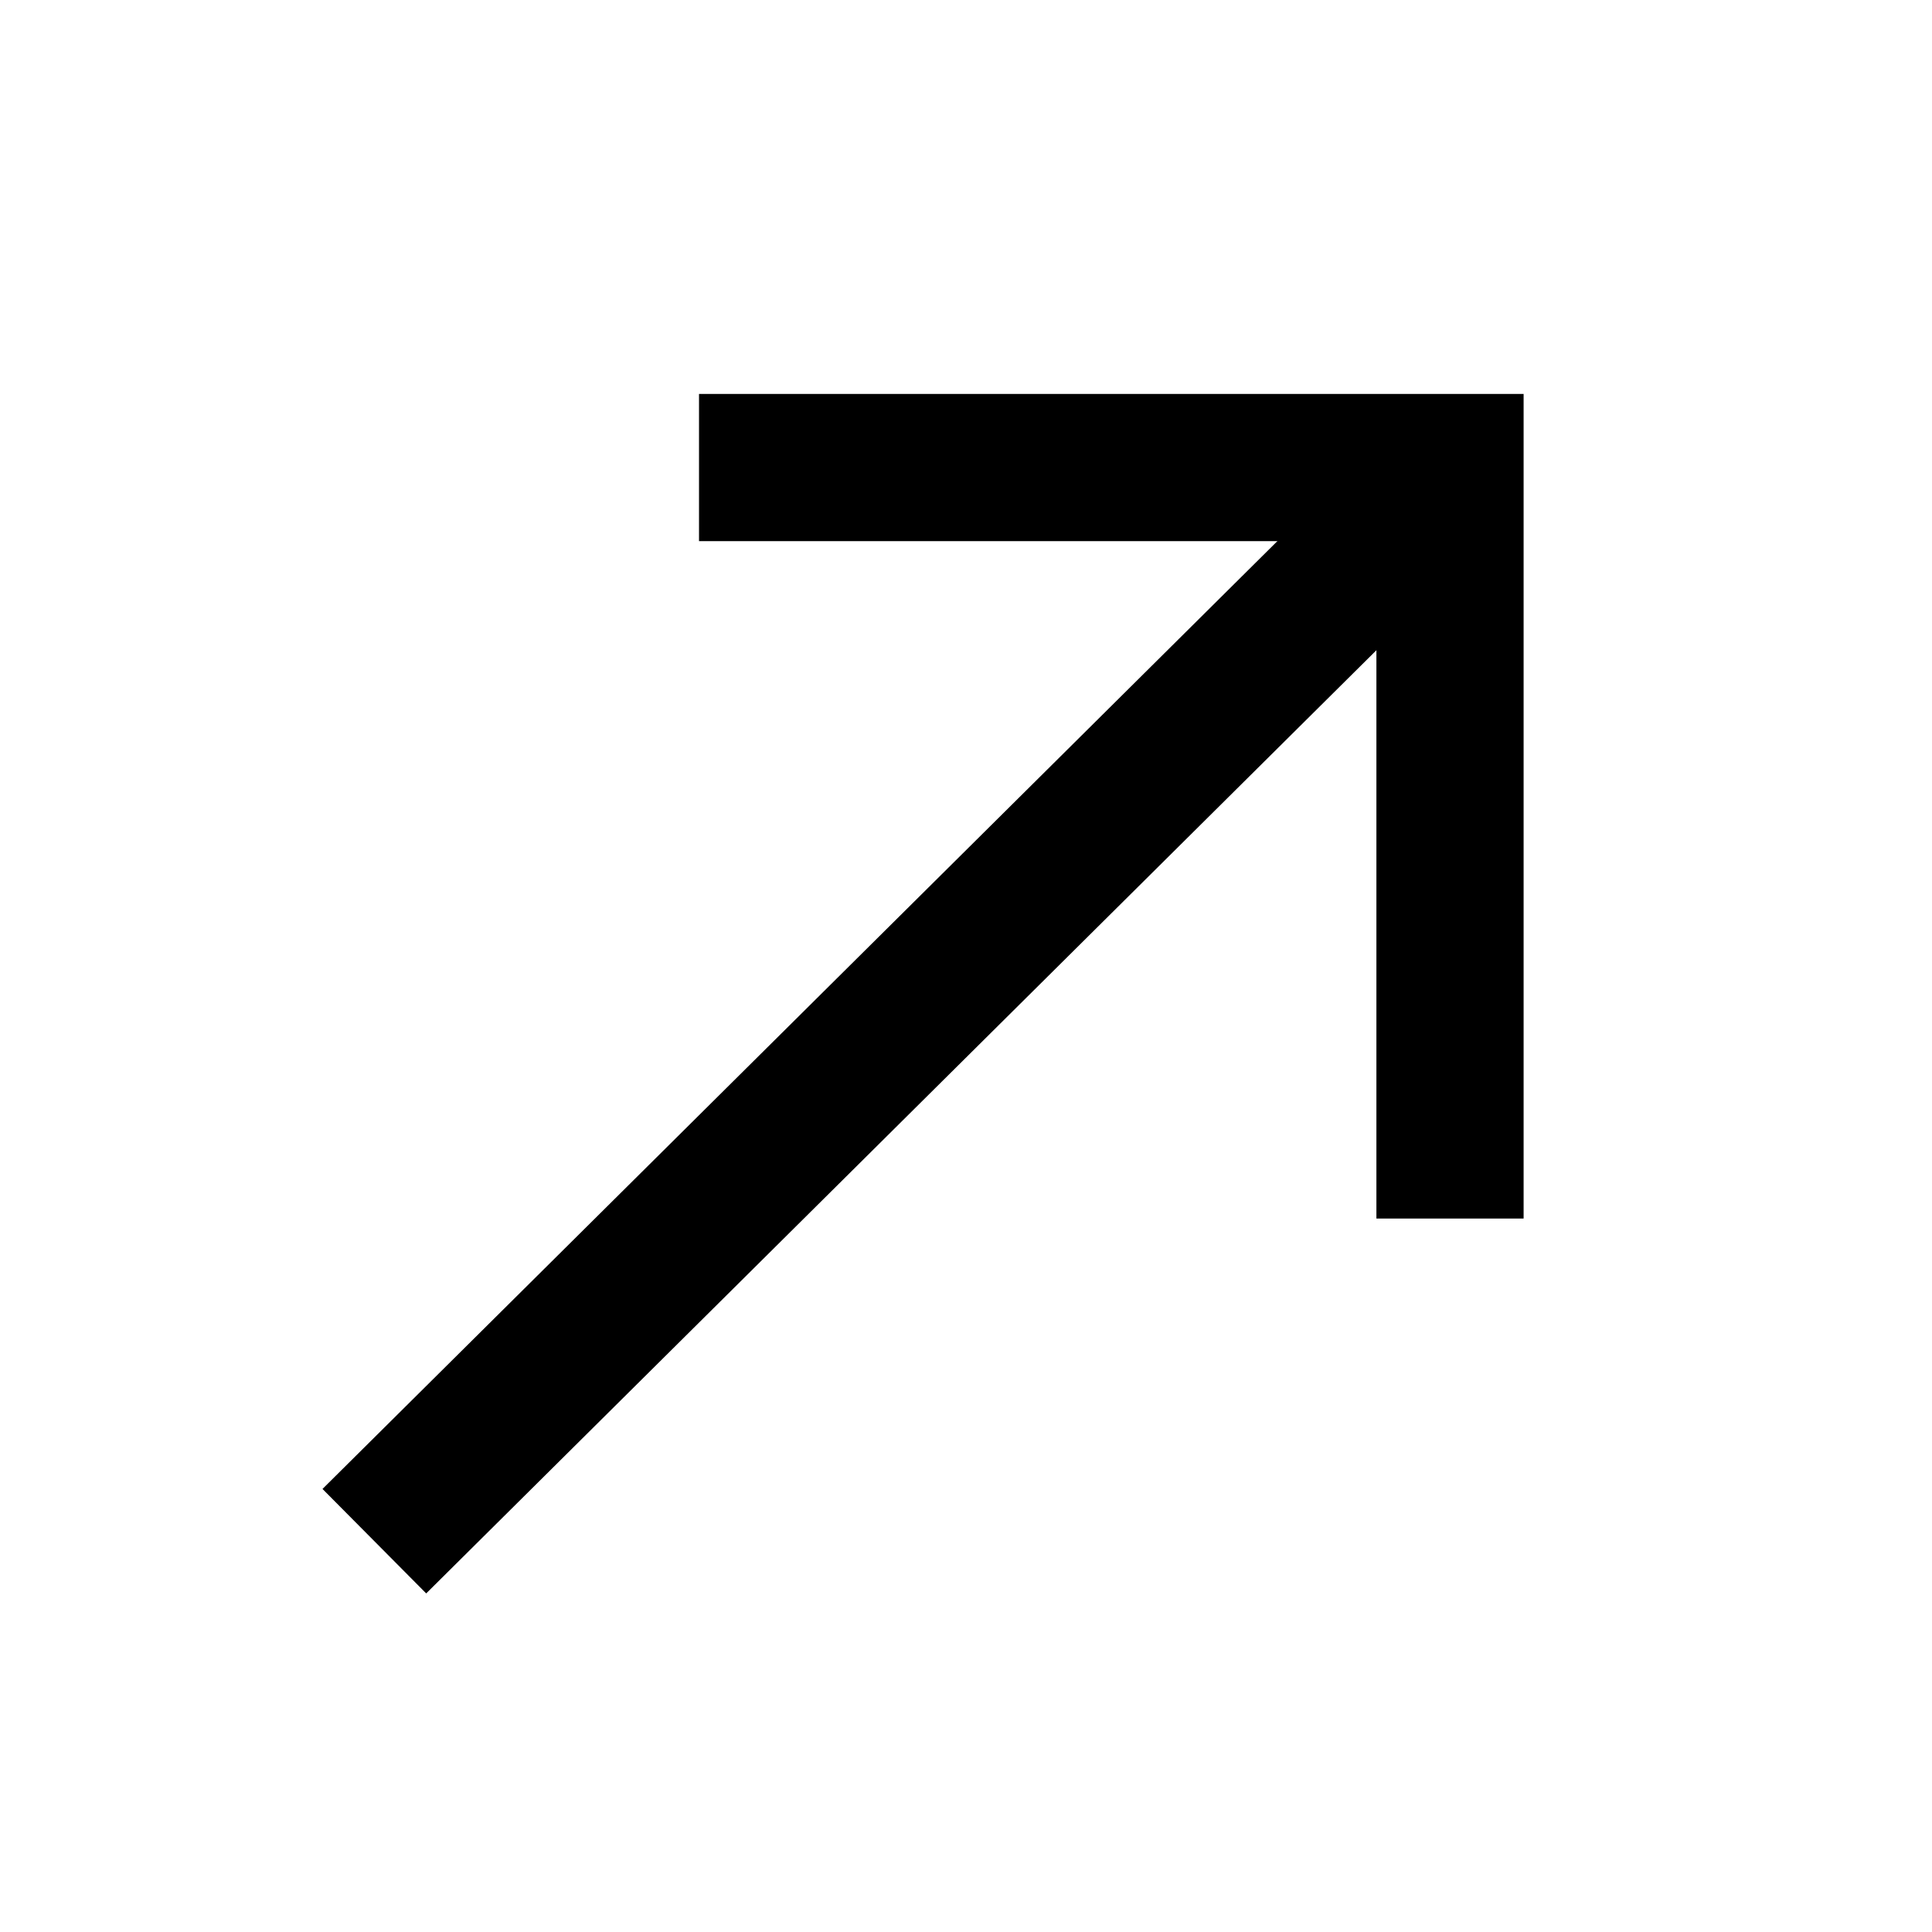 <svg width="21" height="21" viewBox="0 0 21 21" fill="none" xmlns="http://www.w3.org/2000/svg">
    <title>Arrow up icon</title>
    <g>
        <path d="M7.598 5.082L15.761 5.082L15.761 13.245" stroke="currentColor" stroke-width="1.6" />
        <line x1="15.435" y1="5.47" x2="4.069" y2="16.752" stroke="currentColor" stroke-width="1.6" />
    </g>
</svg>